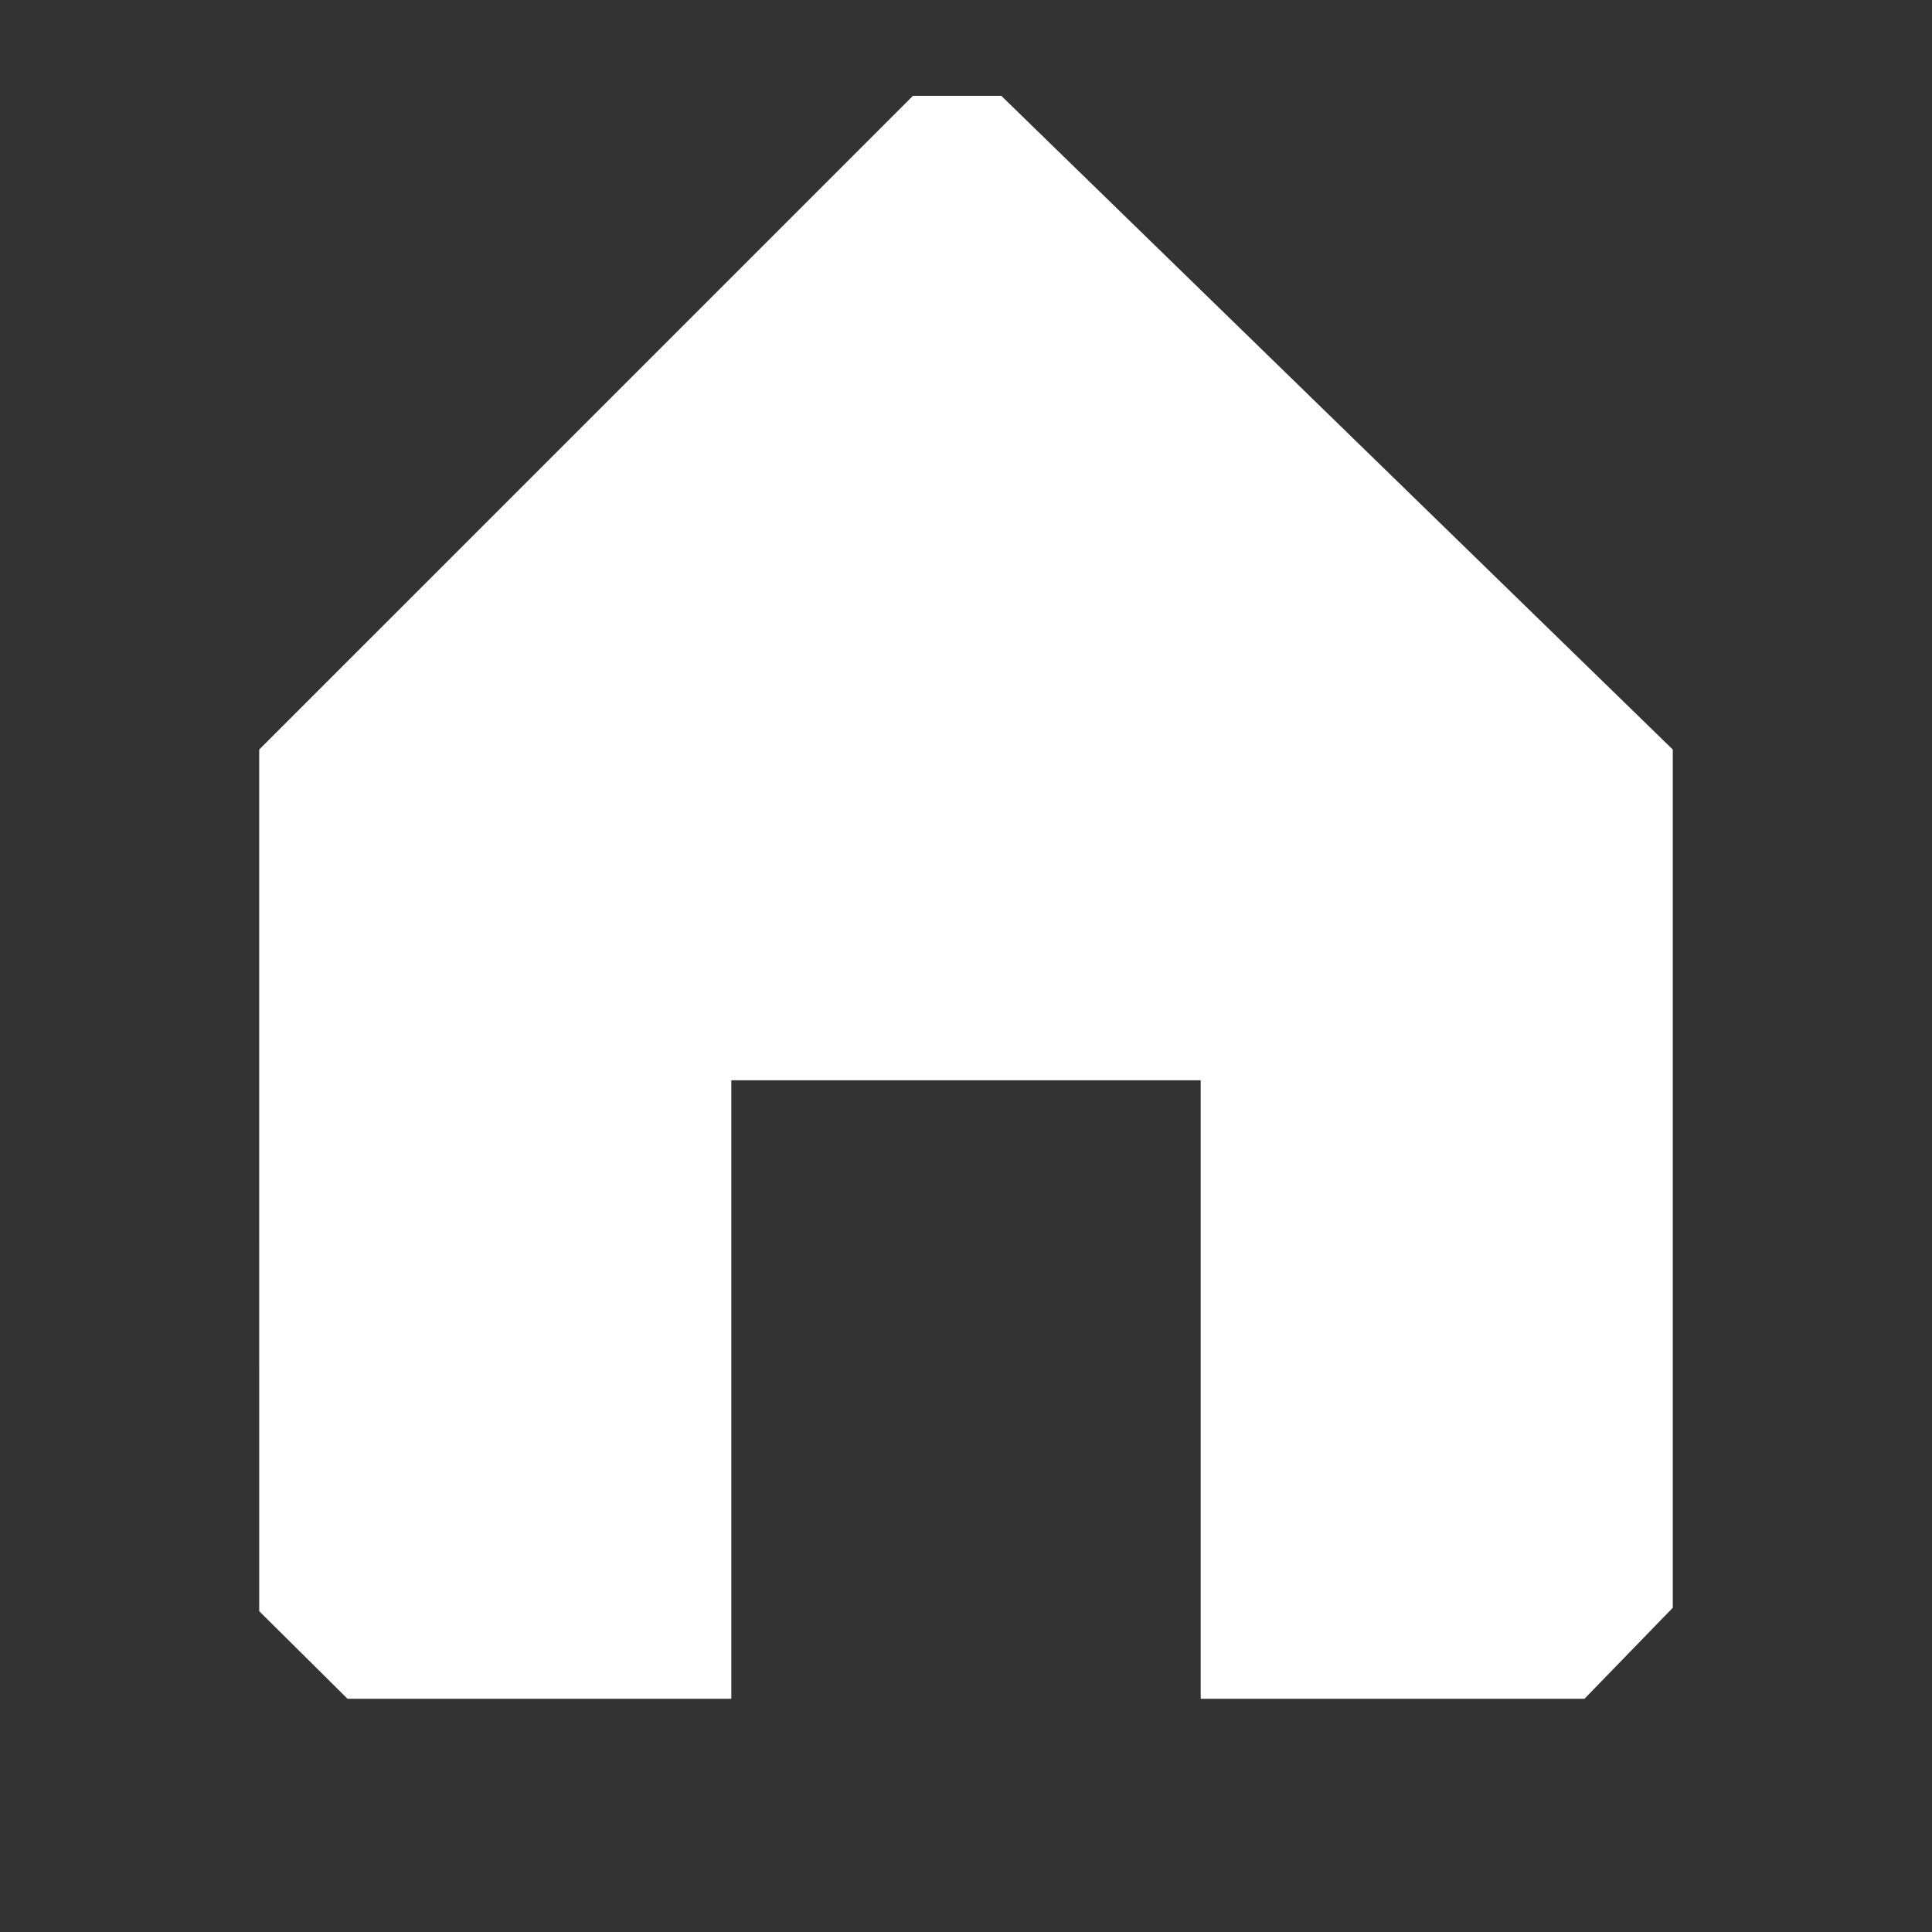 <?xml version="1.0" encoding="utf-8"?>
<!-- Generator: Adobe Illustrator 16.0.1, SVG Export Plug-In . SVG Version: 6.00 Build 0)  -->
<!DOCTYPE svg PUBLIC "-//W3C//DTD SVG 1.1//EN" "http://www.w3.org/Graphics/SVG/1.1/DTD/svg11.dtd">
<svg version="1.1" id="Layer_1" xmlns="http://www.w3.org/2000/svg" xmlns:xlink="http://www.w3.org/1999/xlink" x="0px" y="0px"
	 width="90px" height="90px" viewBox="0 0 90 90" enable-background="new 0 0 90 90" xml:space="preserve">
<rect x="0" y="0" width="90" height="90" fill="#333333" stroke="none"/>
<g>
	<polygon fill="#FFFFFF" points="46.645,4.465 42.527,4.465 12.074,34.918 12.075,75.055 16.189,79.135 34.068,79.135 
		34.068,50.324 55.933,50.324 55.933,79.135 73.811,79.135 77.926,74.894 77.926,34.918 	"/>
</g>
</svg>

